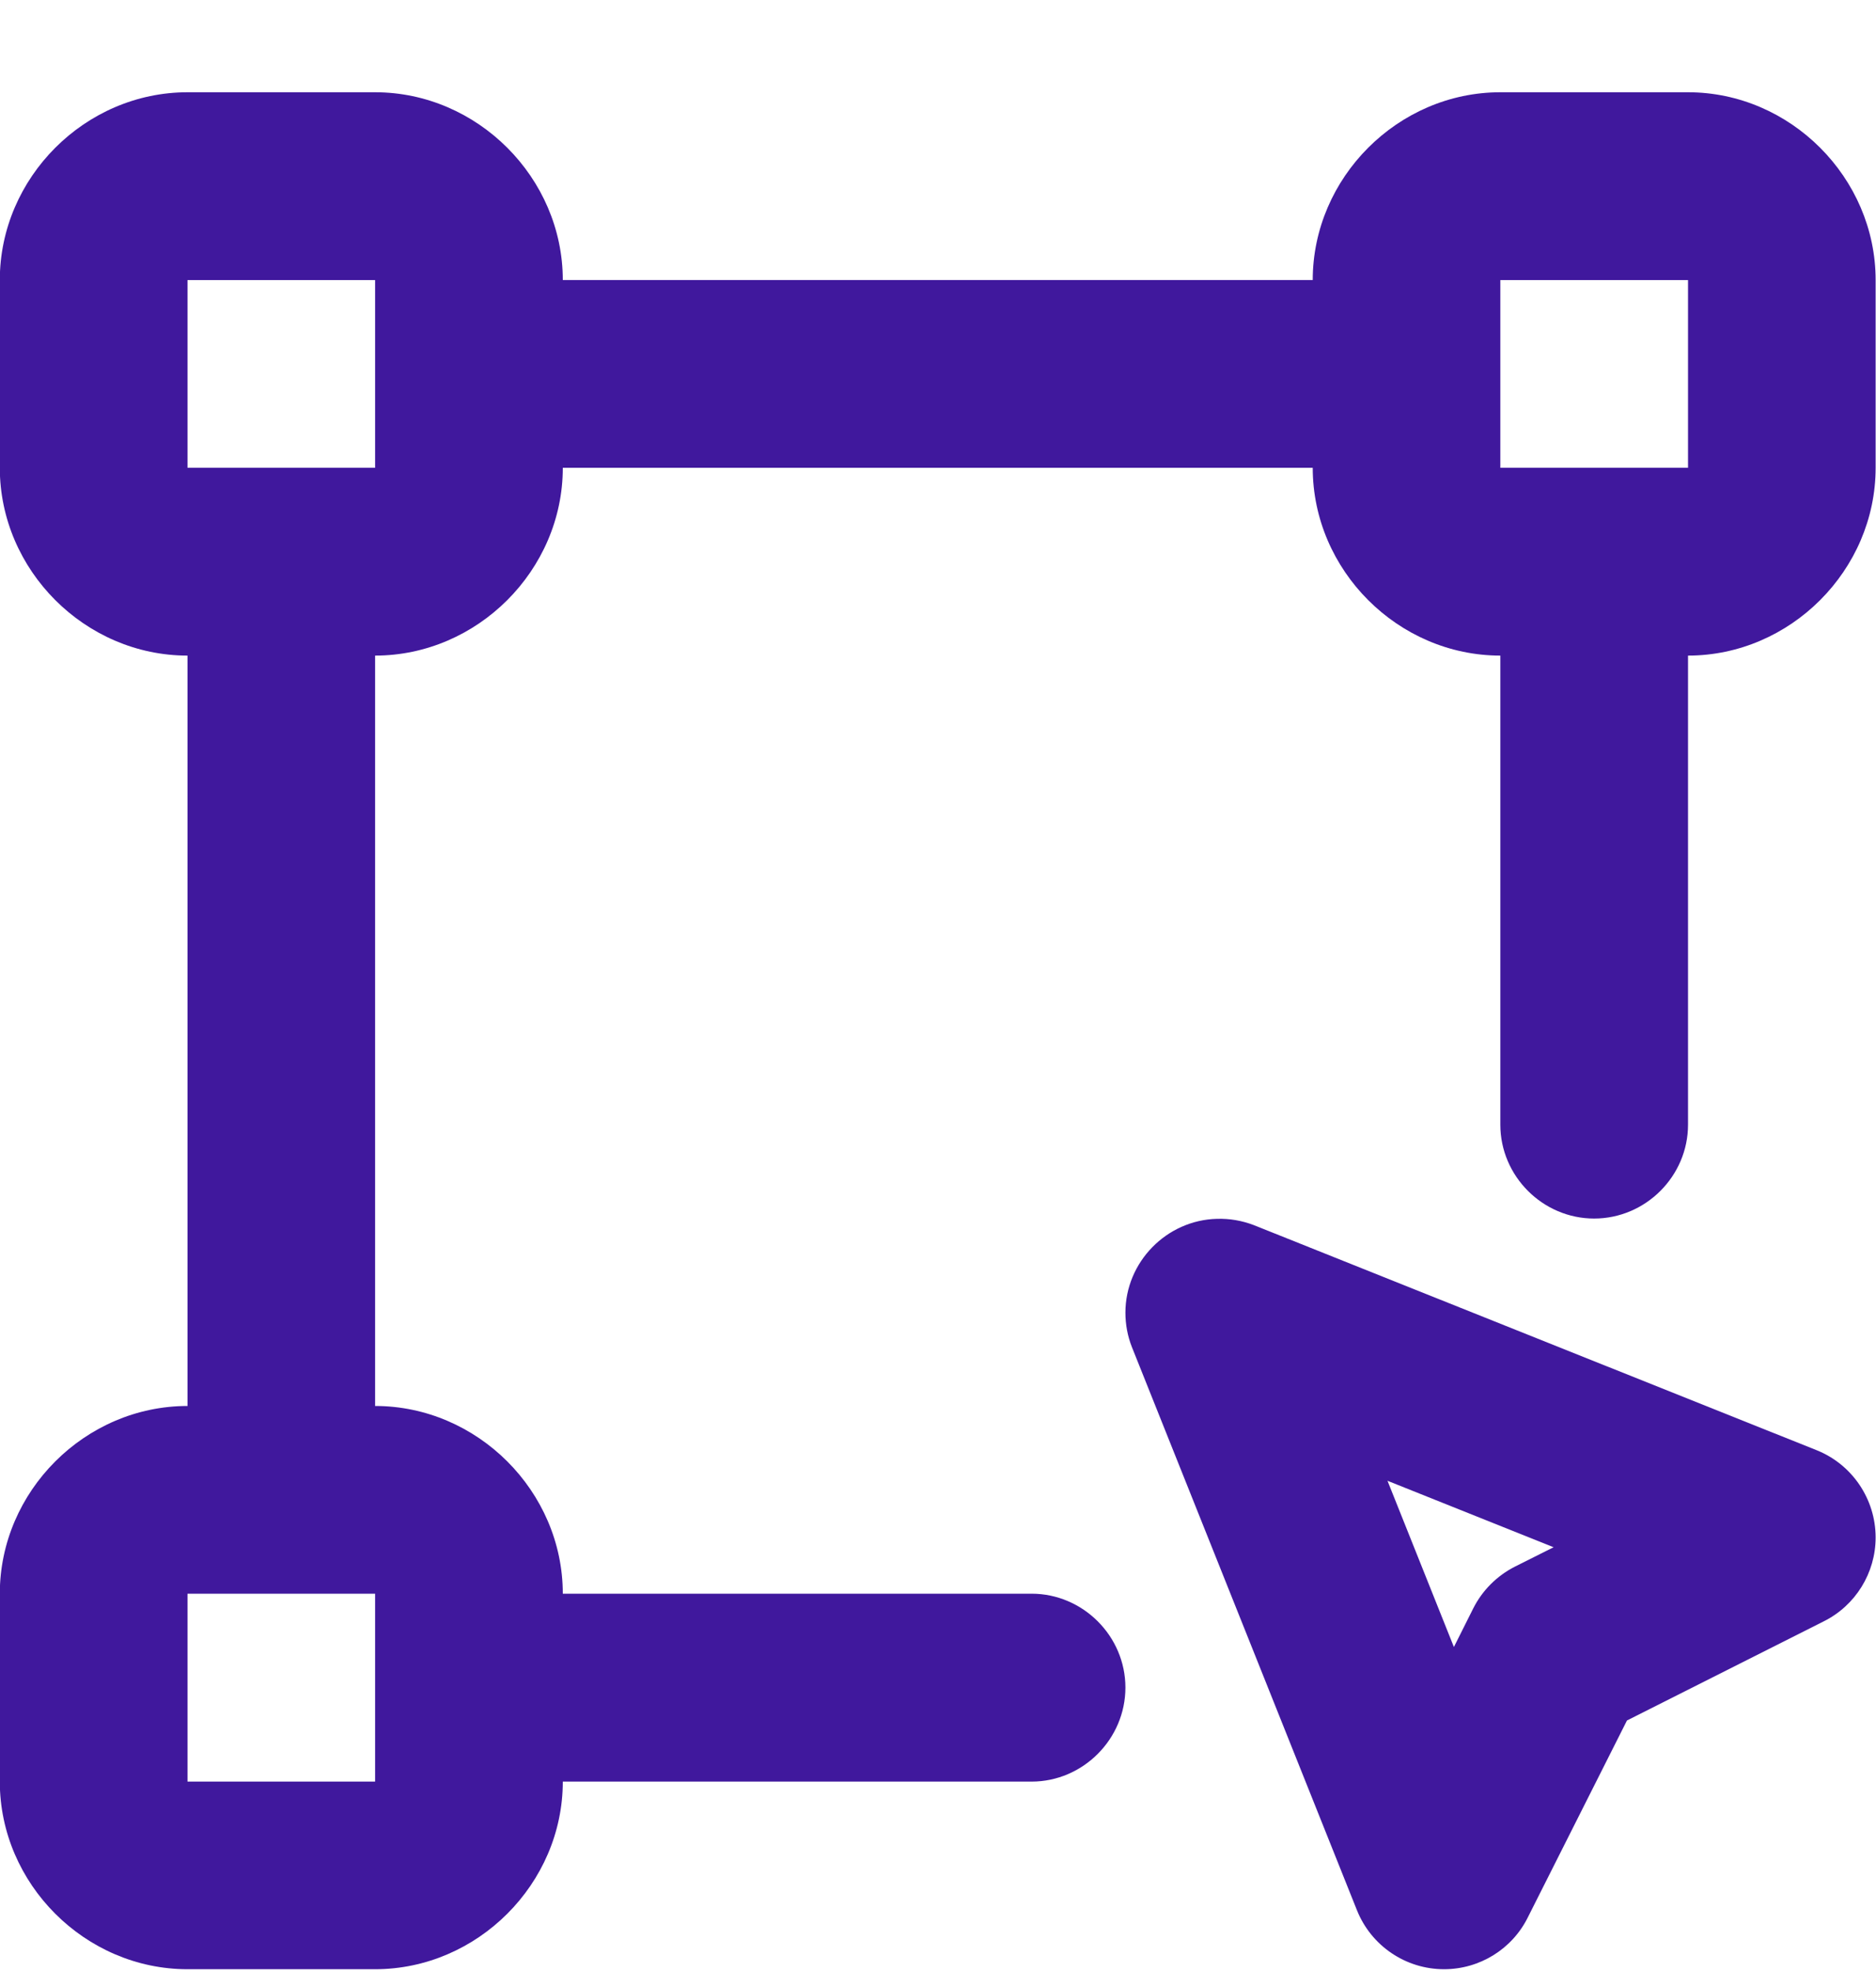 <svg width="20" height="21" viewBox="0 0 20 21" fill="none" xmlns="http://www.w3.org/2000/svg">
<path d="M3.999 18.982H1.999V16.98H3.999V18.982ZM1.999 2.984H3.999V4.984H1.999V2.984ZM15.995 2.984H17.996V4.984H15.995V2.984ZM-0.002 16.98V18.982C-0.002 20.071 0.907 20.981 1.999 20.981H3.999C5.089 20.981 6 20.071 6 18.982H10.998C11.545 18.982 11.998 18.529 11.998 17.98C11.998 17.432 11.545 16.98 10.998 16.98H6C6 15.889 5.089 14.98 3.999 14.98V6.985C5.089 6.985 6 6.075 6 4.984H13.995C13.995 6.075 14.904 6.985 15.995 6.985V11.983C15.995 12.531 16.447 12.983 16.995 12.983C17.544 12.983 17.996 12.531 17.996 11.983V6.985C19.086 6.985 19.996 6.075 19.996 4.984V2.984C19.996 1.893 19.086 0.983 17.996 0.983H15.995C14.904 0.983 13.995 1.893 13.995 2.984H6C6 1.893 5.089 0.983 3.999 0.983H1.999C0.907 0.983 -0.002 1.893 -0.002 2.984V4.984C-0.002 6.075 0.907 6.985 1.999 6.985V14.98C0.907 14.98 -0.002 15.889 -0.002 16.98Z" fill="#40189D"/>
<path d="M16.15 16.692C15.959 16.789 15.803 16.945 15.707 17.135L15.5 17.548L14.792 15.777L16.563 16.485L16.15 16.692ZM13.367 13.053C13.241 13.005 13.109 12.982 12.975 12.986C12.436 12.999 11.998 13.447 11.998 13.986C11.998 14.111 12.021 14.236 12.067 14.352L14.467 20.354C14.619 20.732 14.986 20.981 15.395 20.981C15.774 20.981 16.121 20.767 16.289 20.427L17.345 18.331L19.442 17.275C19.781 17.107 19.996 16.759 19.996 16.381C19.996 15.973 19.747 15.604 19.369 15.452L13.367 13.053Z" fill="#40189D"/>
</svg>

